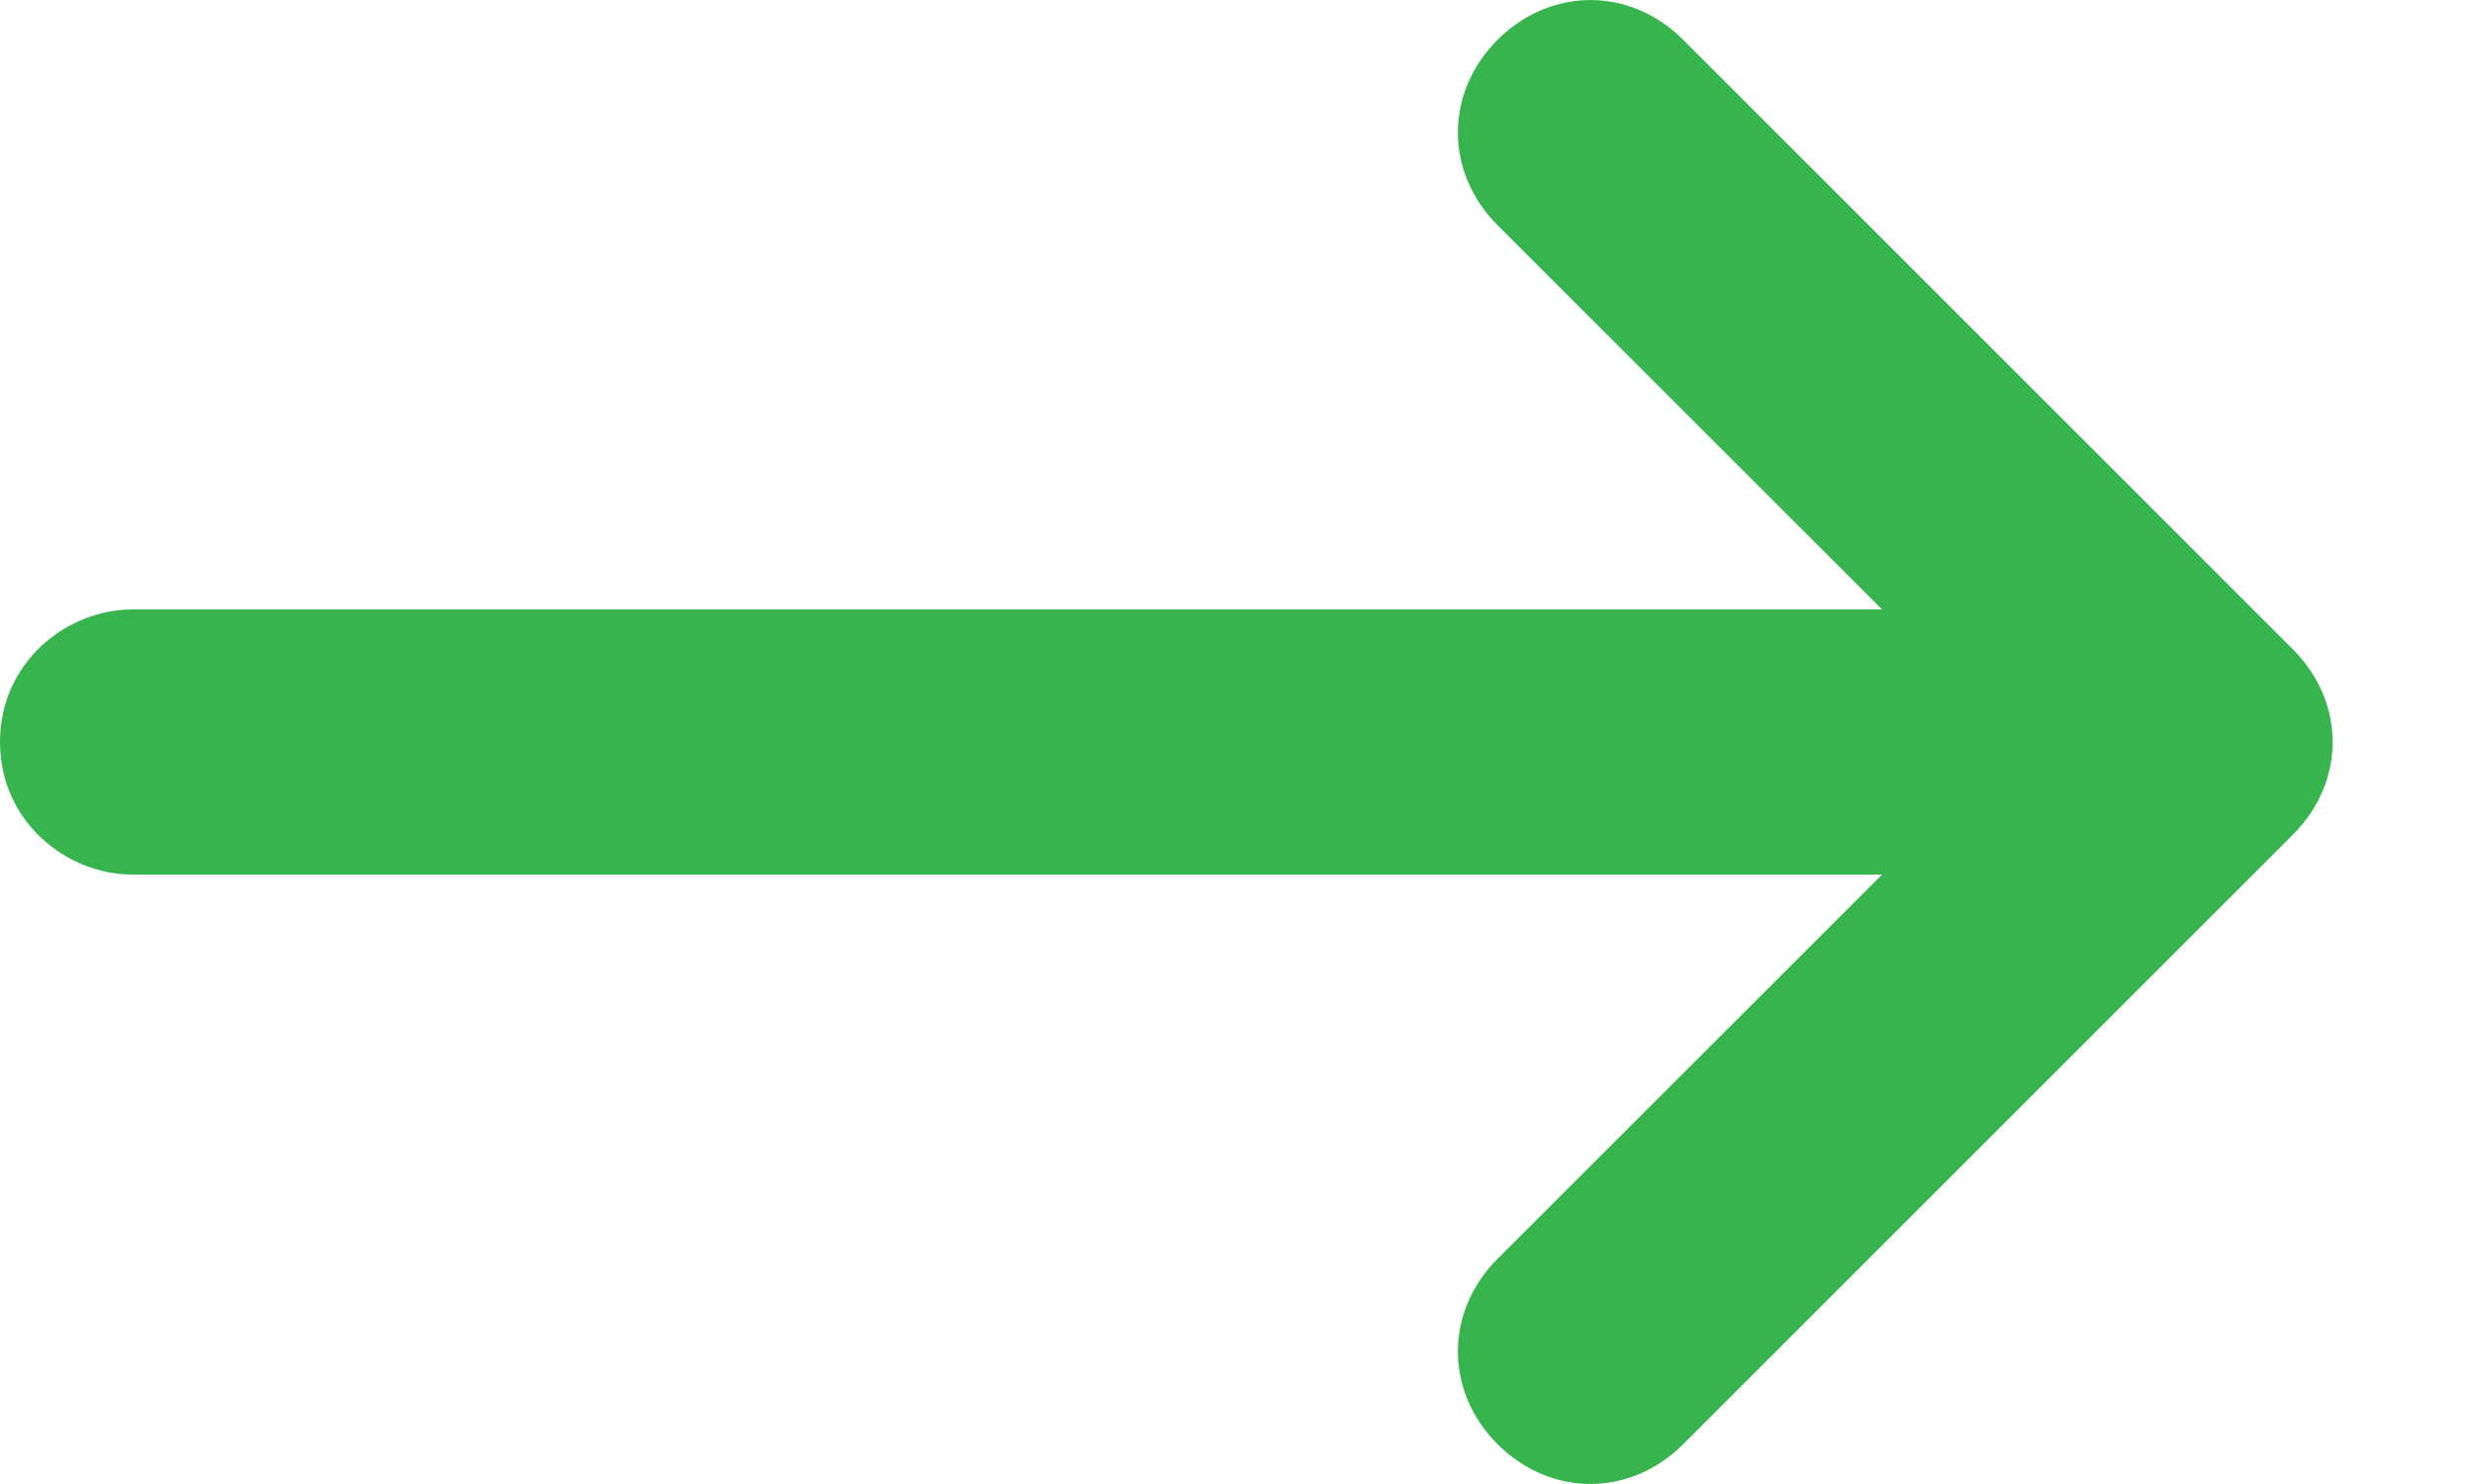 <svg width="15" height="9" viewBox="0 0 15 9" fill="none" xmlns="http://www.w3.org/2000/svg">
<path d="M0.804 5.304L11.411 5.304L9.08 7.634C8.759 7.955 8.759 8.438 9.08 8.759C9.402 9.08 9.884 9.08 10.205 8.759L13.902 5.062C14.223 4.741 14.223 4.259 13.902 3.938L10.205 0.241C9.884 -0.08 9.402 -0.08 9.08 0.241C8.759 0.562 8.759 1.045 9.08 1.366L11.411 3.696L0.804 3.696C0.402 3.696 2.52311e-05 4.018 2.51889e-05 4.5C2.51468e-05 4.982 0.402 5.304 0.804 5.304Z" fill="#37B44D"/>
</svg>
